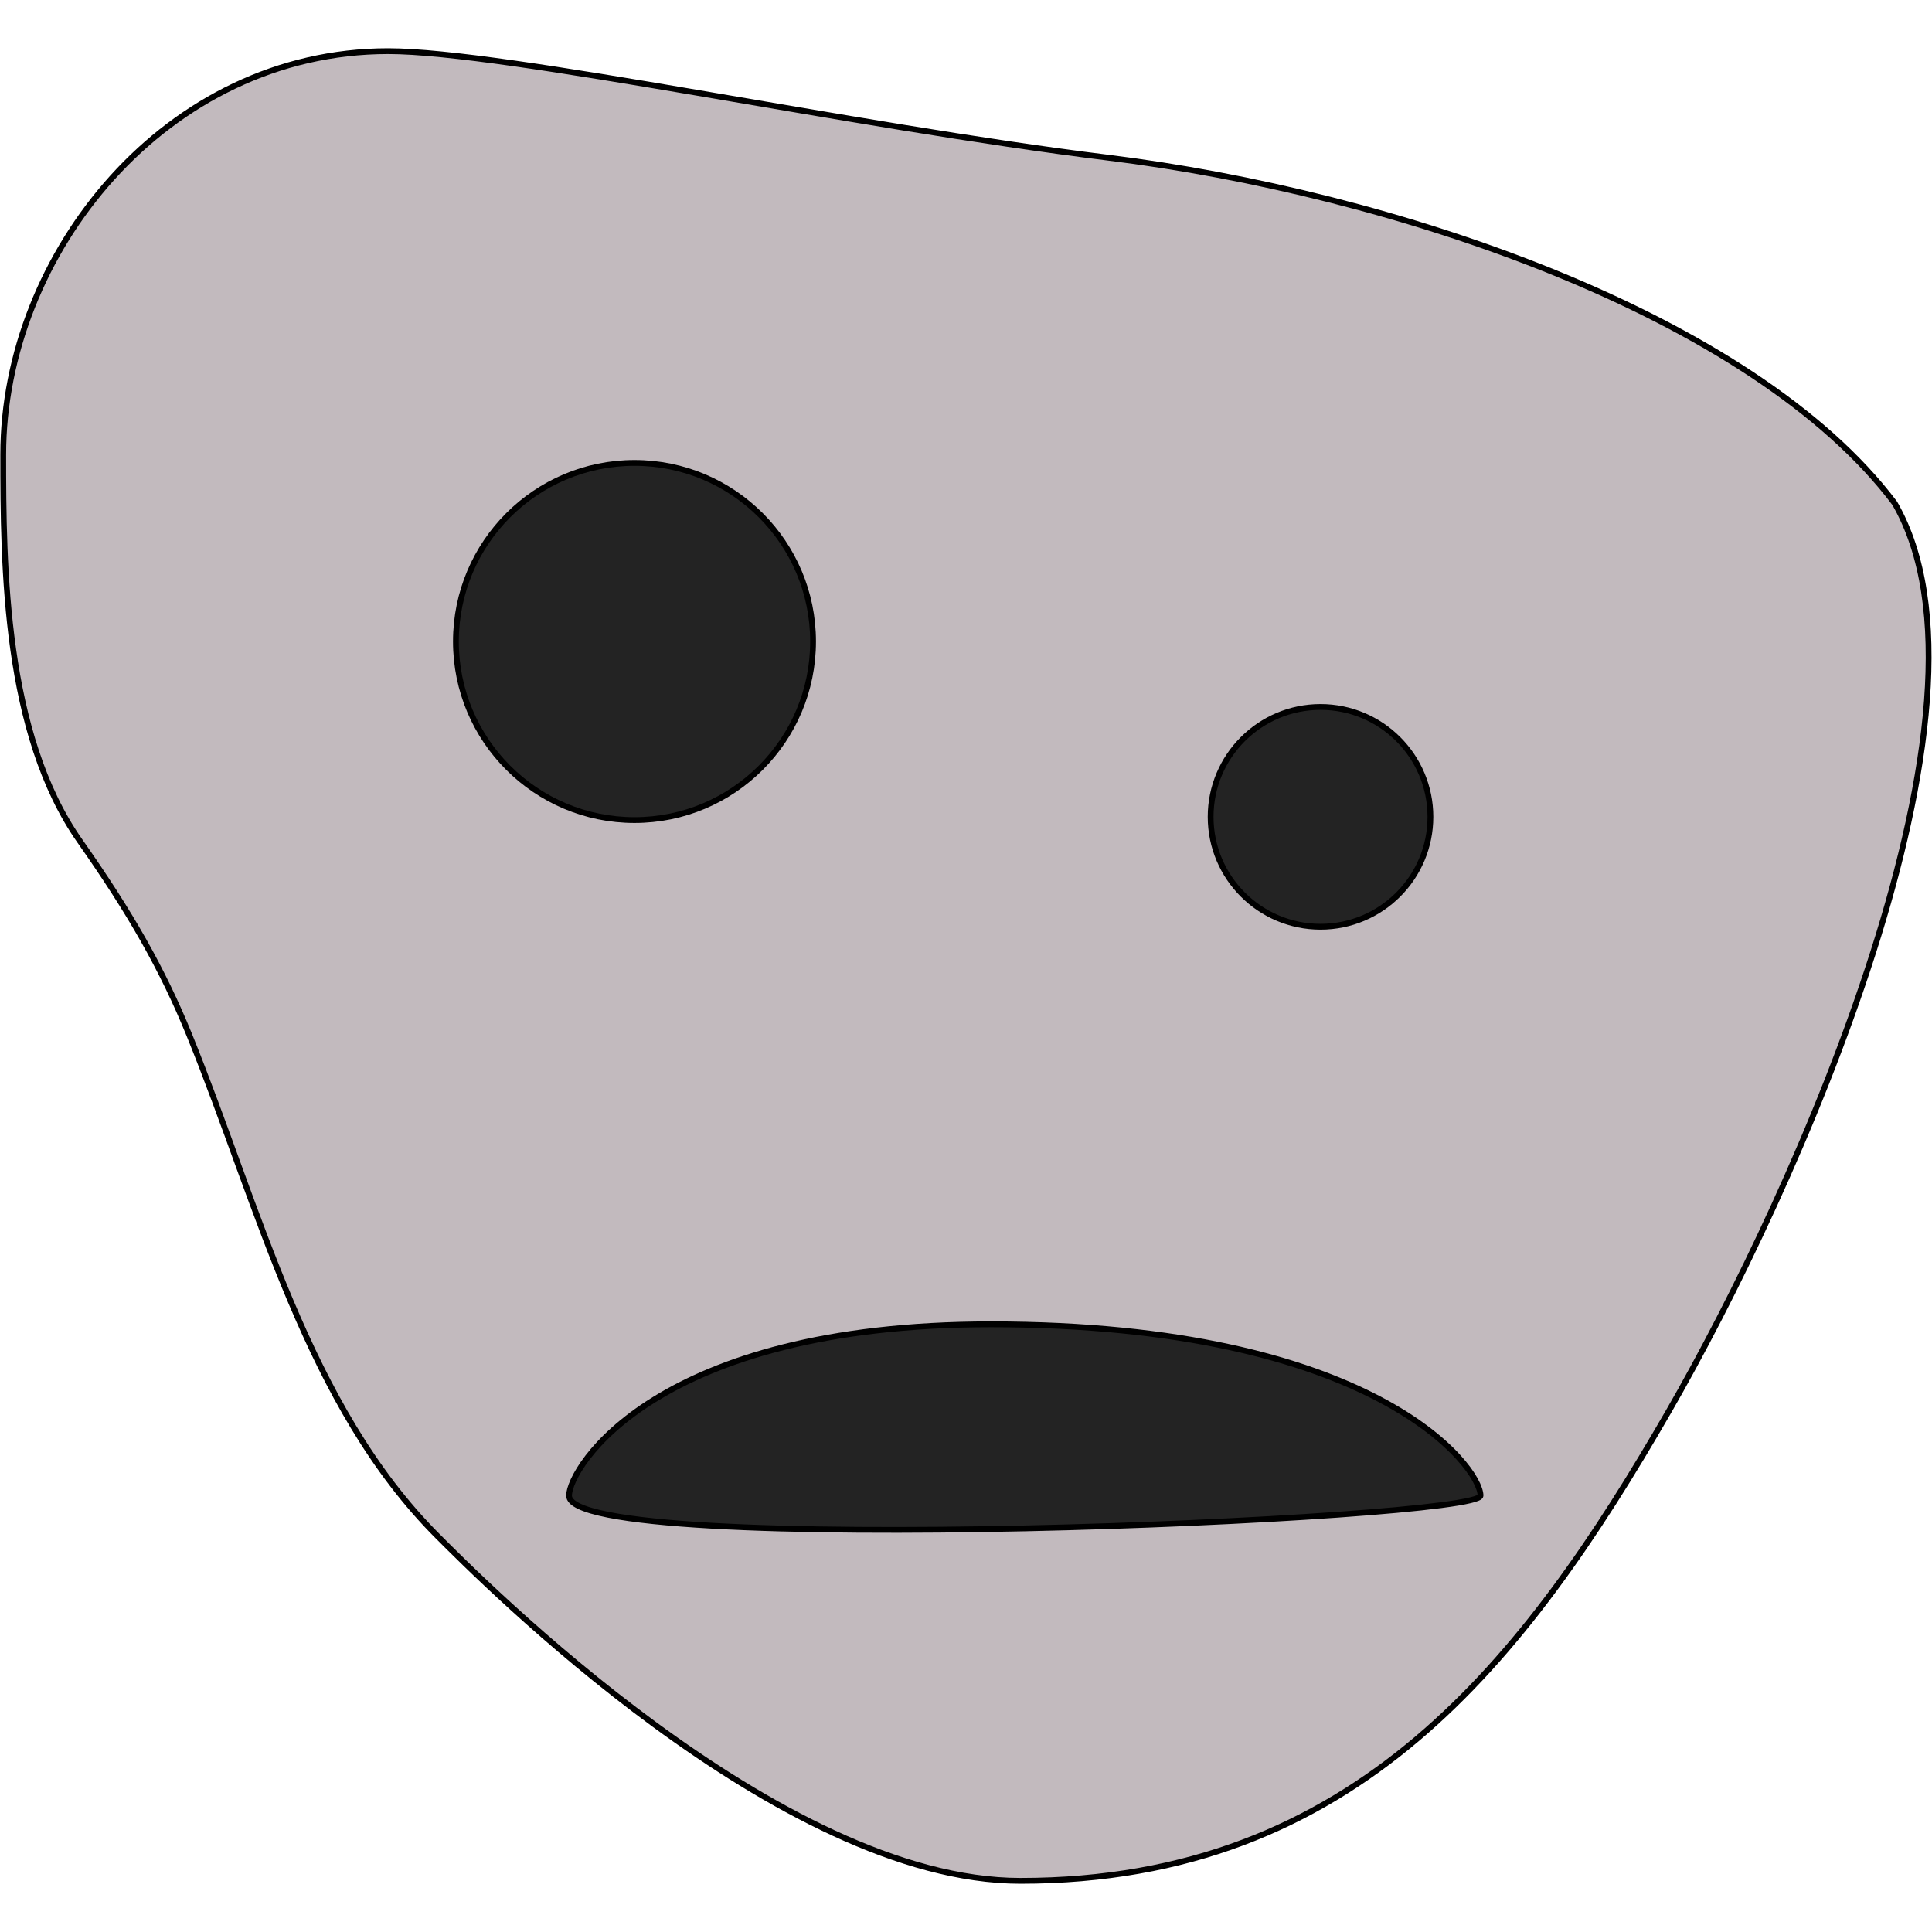 <?xml version="1.0" encoding="UTF-8"?>
<!-- Created with Inkscape (http://www.inkscape.org/) -->
<svg width="666.67" height="666.67" version="1.1" viewBox="0 0 666.67 666.67" xmlns="http://www.w3.org/2000/svg">
 <g stroke="#000" stroke-linejoin="round" stroke-width="2">
  <path d="m352.13 649.02c-83.249 0-186.21-104.02-201.09-118.91-45.119-45.119-61.462-113.18-85.612-172.73-9.293-22.915-20.606-42.63-37.826-67.111-26.122-37.138-26.489-94.748-26.489-133.4 0-69.327 56.204-139.22 132.82-139.22 40.278 0 160.11 25.854 248.33 36.74 98.109 12.106 222.37 53.996 271.53 119.25 40.756 70.591-34.481 238.01-78.055 313.49-49.477 85.697-108 161.89-223.6 161.89z" fill="#83727c" fill-opacity=".49"/>
  <g fill="#232323" fill-rule="evenodd" stroke-linecap="square">
   <circle cx="218.94" cy="221.36" r="61.622" stop-color="#000000" style="paint-order:stroke fill markers"/>
   <circle cx="455.67" cy="281.87" r="37.921" stop-color="#000000" style="paint-order:stroke fill markers"/>
   <path d="m196.36 516.09c0-9.48 29.756-59.112 145.55-59.112 132 0 168.97 49.073 168.97 59.112 0 8.317-314.52 21.815-314.52 0z" stop-color="#000000" style="paint-order:stroke fill markers"/>
  </g>
 </g>
</svg>
